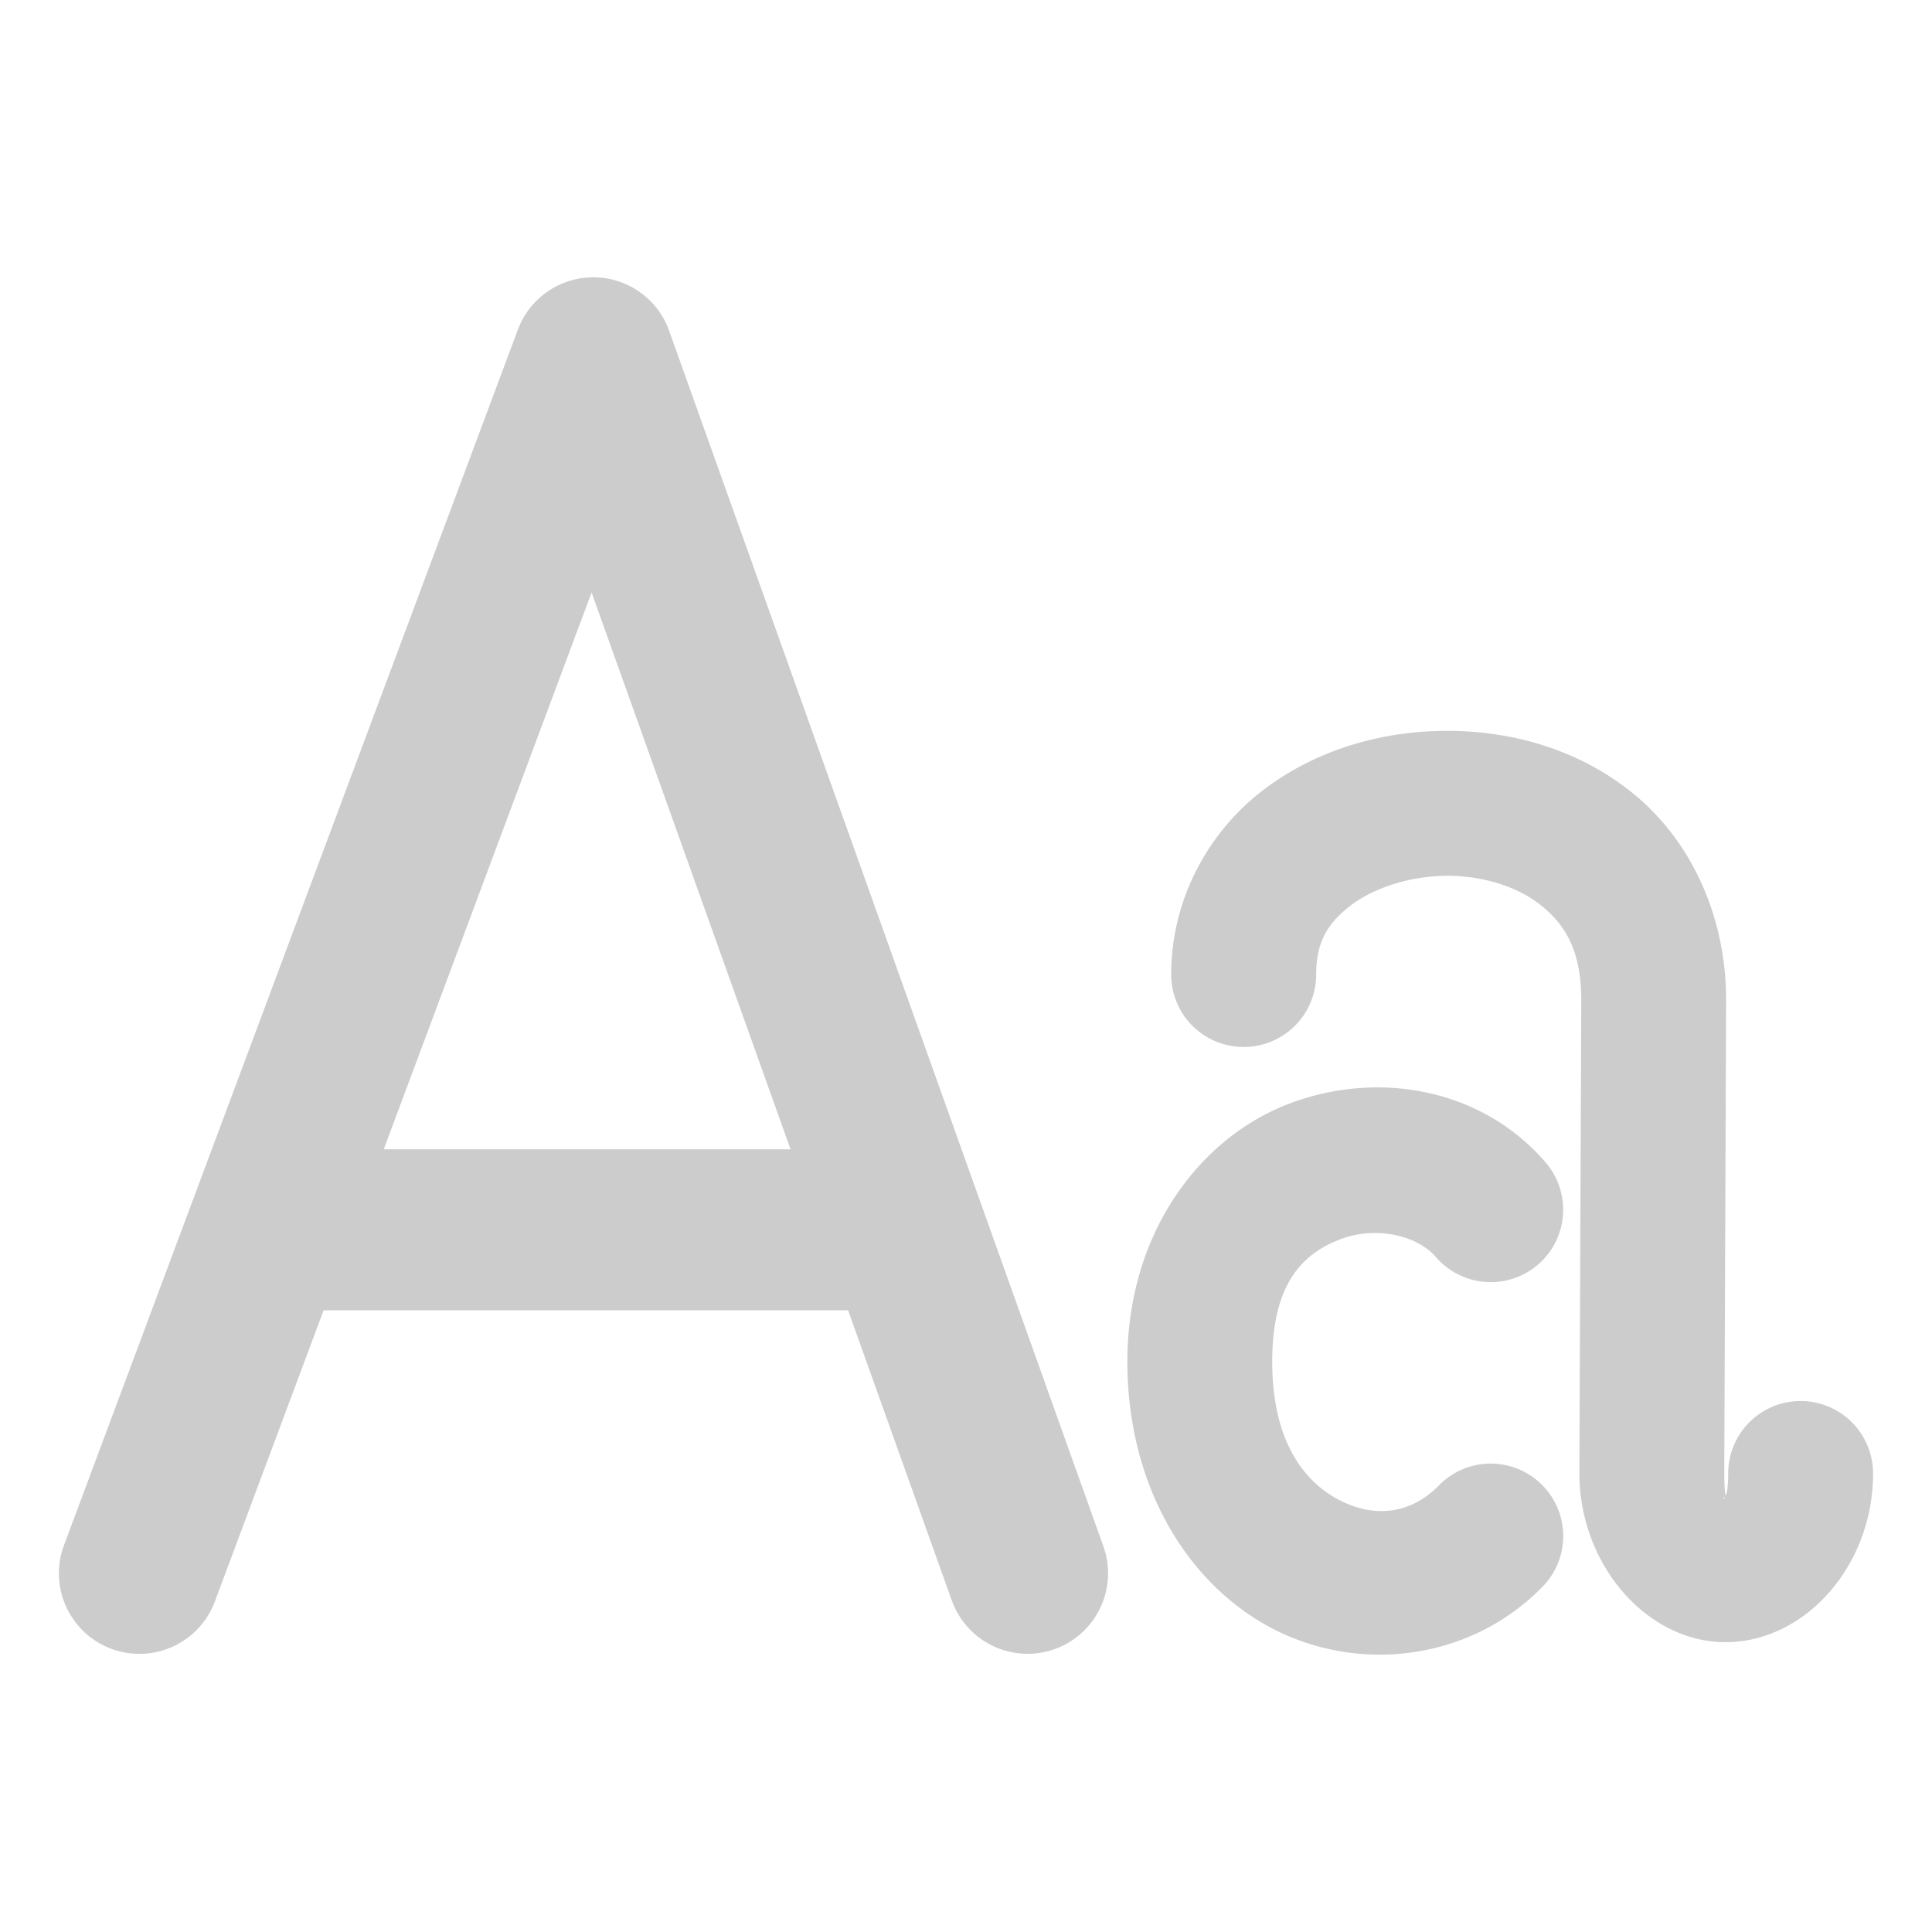 <svg xmlns="http://www.w3.org/2000/svg" width="48" height="48">
	<path d="m 14.698,6.89 a 2,2 0 0 0 -1.832,1.301 L 1.59,38.39 A 2,2 0 0 0 2.764,40.963 2,2 0 0 0 5.338,39.789 L 8.04,32.554 H 21.071 l 2.576,7.209 a 2,2 0 0 0 2.555,1.209 2,2 0 0 0 1.211,-2.555 L 16.624,8.216 a 2,2 0 0 0 -1.926,-1.326 z m 0,7.83 4.943,13.834 H 9.534 Z m 21.303,3.438 c -1.632,-0.008 -3.264,0.45 -4.594,1.453 -1.33,1.003 -2.309,2.669 -2.309,4.602 a 1.8,1.8 0 0 0 1.801,1.799 1.8,1.8 0 0 0 1.801,-1.799 c 0,-0.823 0.295,-1.291 0.875,-1.729 0.58,-0.438 1.494,-0.729 2.408,-0.725 0.914,0.005 1.782,0.294 2.352,0.773 0.57,0.48 0.951,1.106 0.951,2.32 l -0.047,11.736 a 1.8,1.8 0 0 0 0,0.008 c 0,2.313 1.716,4.235 3.678,4.203 1.962,-0.032 3.619,-1.919 3.619,-4.191 A 1.8,1.8 0 0 0 44.735,34.808 1.8,1.8 0 0 0 42.936,36.609 c 0,0.348 -0.032,0.486 -0.062,0.557 -0.017,-0.078 -0.034,-0.219 -0.035,-0.562 v -0.006 L 42.885,24.859 a 1.8,1.8 0 0 0 0,-0.006 c 0,-2.129 -0.892,-3.946 -2.232,-5.074 -1.34,-1.128 -3.02,-1.613 -4.652,-1.621 z m -1.42,8.869 c -0.863,-0.052 -1.747,0.084 -2.574,0.402 -2.207,0.848 -3.998,3.214 -3.998,6.398 0,3.133 1.533,5.587 3.668,6.666 2.135,1.079 4.86,0.753 6.646,-1.07 A 1.8,1.8 0 0 0 38.297,36.877 1.8,1.8 0 0 0 35.752,36.902 c -0.707,0.722 -1.597,0.811 -2.453,0.379 -0.856,-0.432 -1.691,-1.419 -1.691,-3.453 0,-1.983 0.795,-2.694 1.689,-3.037 0.894,-0.343 1.918,-0.094 2.377,0.439 a 1.8,1.8 0 0 0 2.537,0.189 1.8,1.8 0 0 0 0.189,-2.539 C 37.603,27.954 36.557,27.379 35.434,27.142 35.153,27.083 34.868,27.044 34.581,27.027 Z m 8.277,10.174 c 0.002,-3.4e-5 0.002,0.002 0.004,0.002 -0.038,0.062 -0.065,-9.77e-4 -0.004,-0.002 z m 0.027,0.021 c 0.018,0.024 0.016,0.041 0,0 z" fill="#cccccc"/>
</svg>
